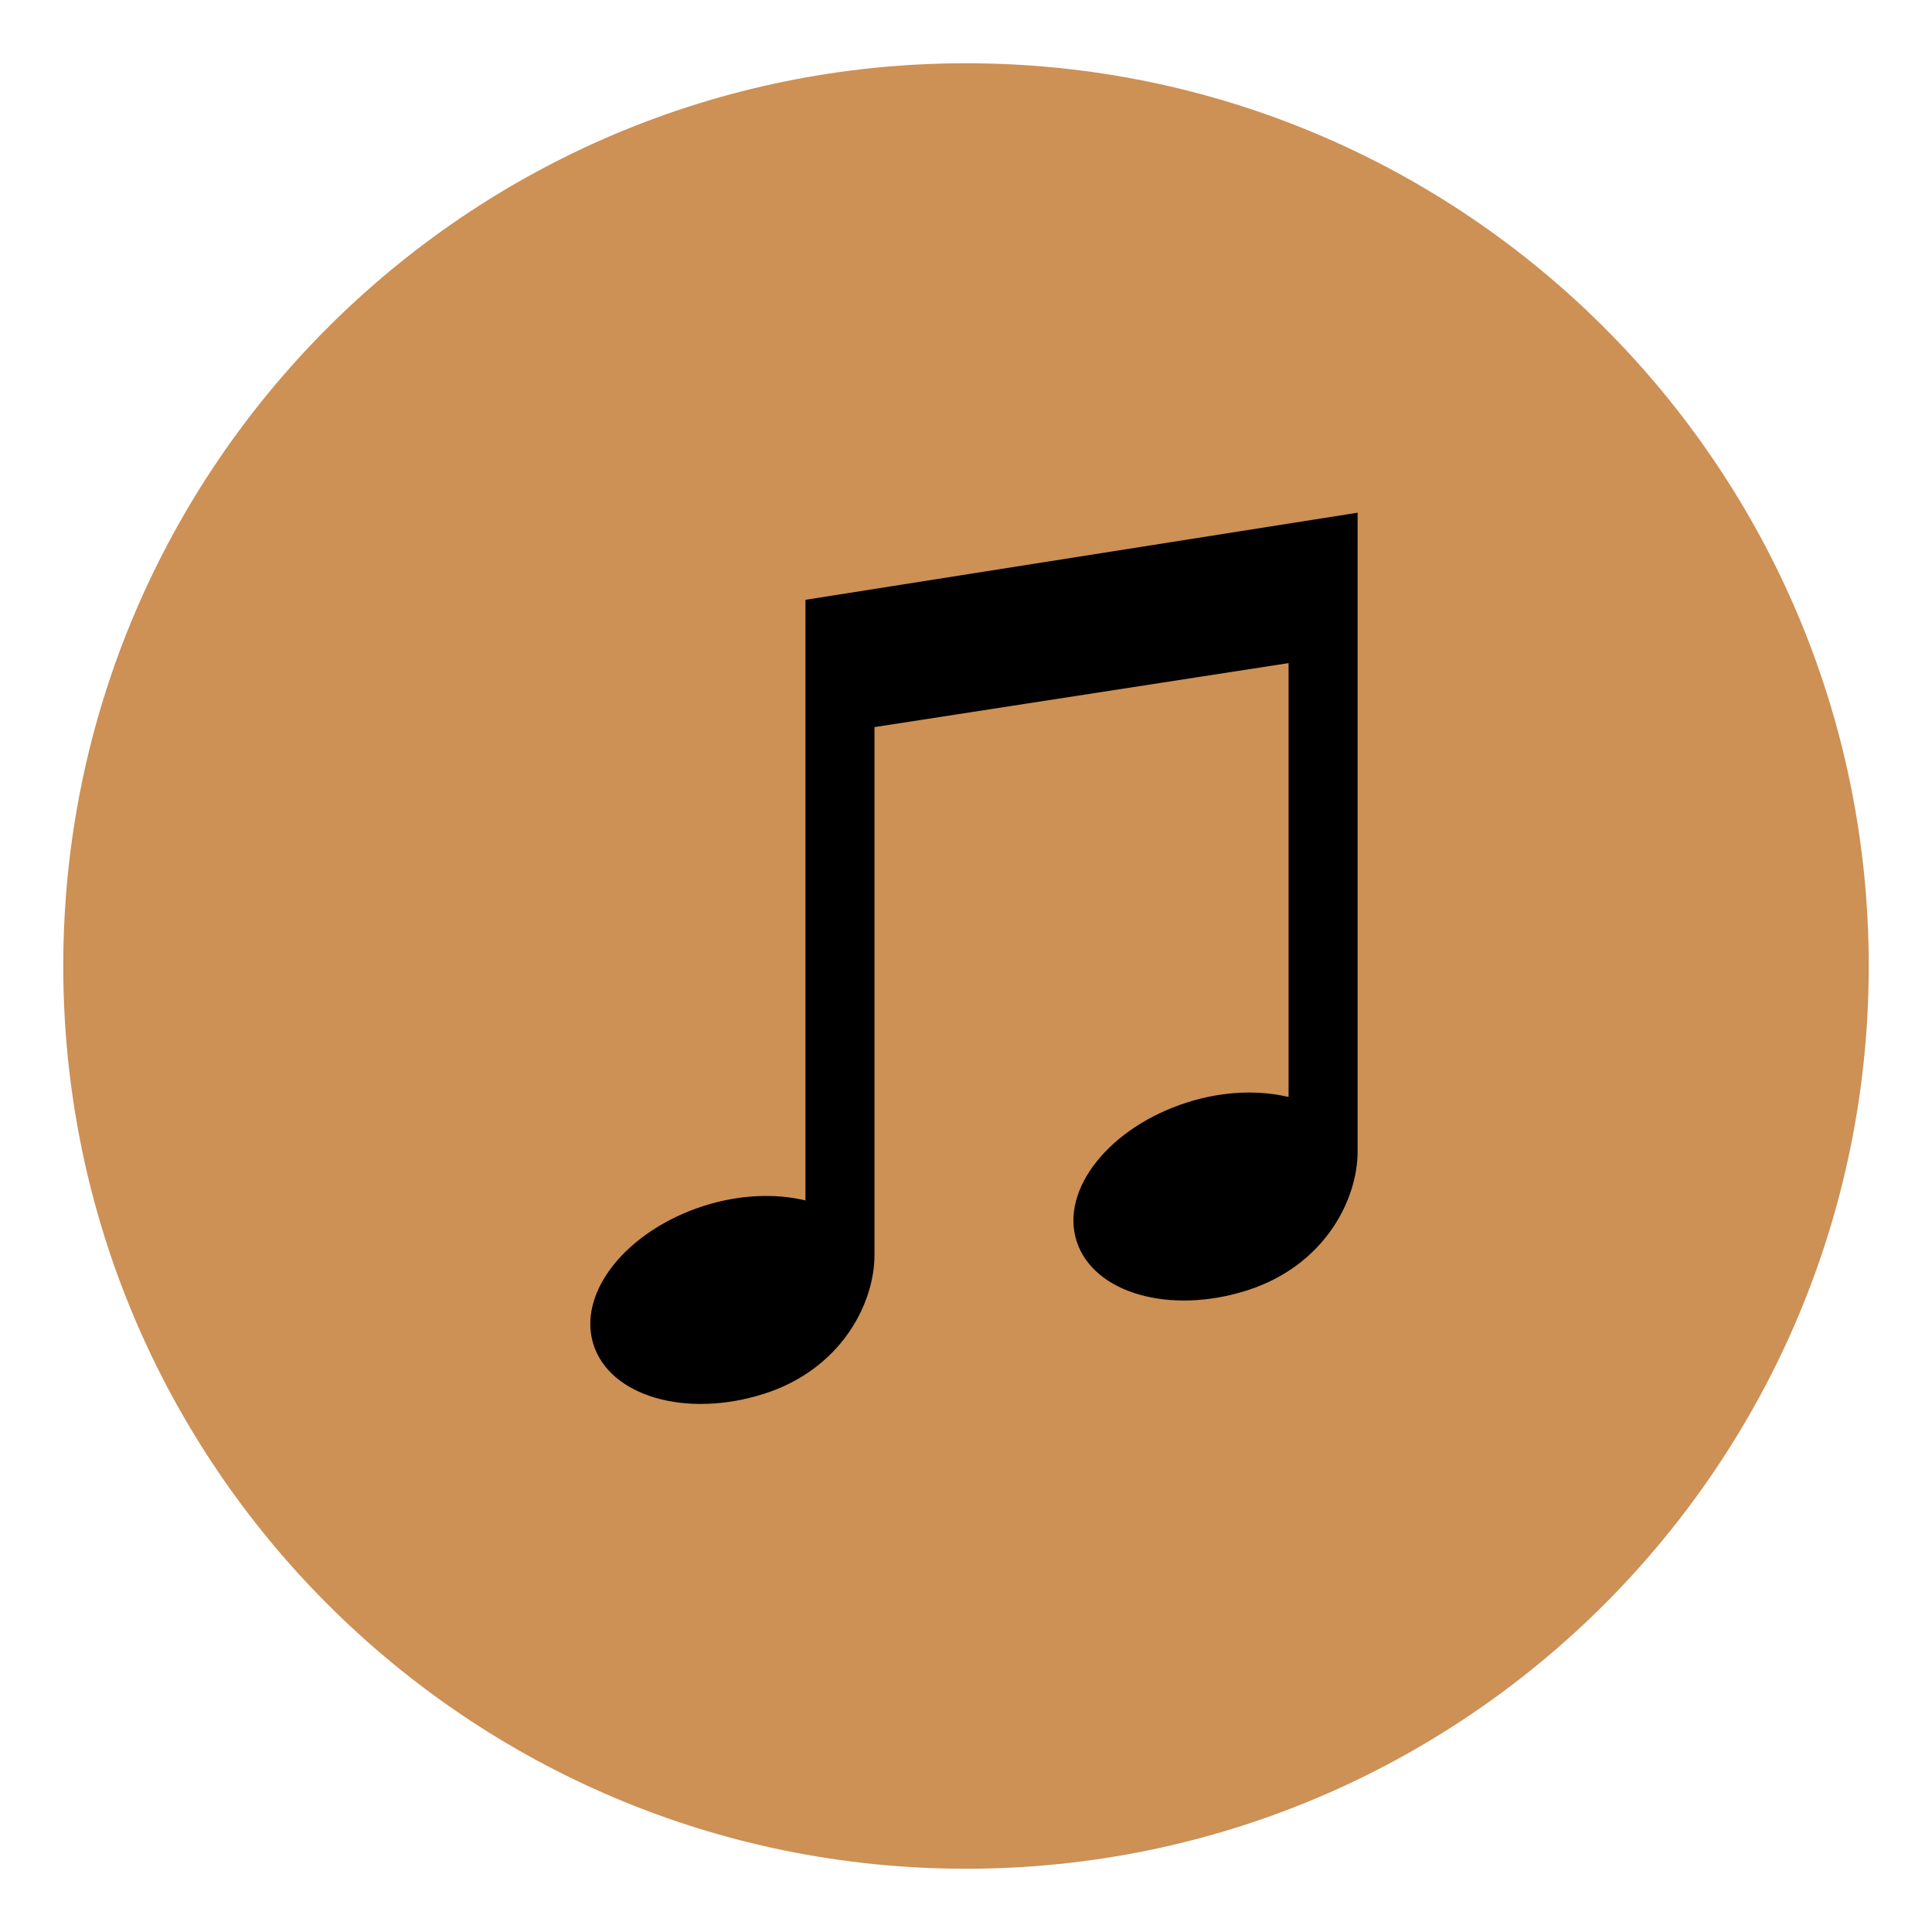 <svg xmlns="http://www.w3.org/2000/svg" xmlns:xlink="http://www.w3.org/1999/xlink" width="1080" zoomAndPan="magnify" viewBox="0 0 810 810" height="1080" preserveAspectRatio="xMidYMid meet" version="1.0"><defs><clipPath id="e52cd327c9"><path d="M 26.523 26.523 L 783.477 26.523 L 783.477 783.477 L 26.523 783.477 Z M 26.523 26.523 " clip-rule="nonzero"/></clipPath><clipPath id="5000ece10d"><path d="M 405 26.523 C 195.973 26.523 26.523 195.973 26.523 405 C 26.523 614.027 195.973 783.477 405 783.477 C 614.027 783.477 783.477 614.027 783.477 405 C 783.477 195.973 614.027 26.523 405 26.523 Z M 405 26.523 " clip-rule="nonzero"/></clipPath><clipPath id="01d1f151c7"><path d="M 247 214.953 L 570 214.953 L 570 589 L 247 589 Z M 247 214.953 " clip-rule="nonzero"/></clipPath></defs><g clip-path="url(#e52cd327c9)"><g clip-path="url(#5000ece10d)"><path fill="#cd9055" d="M 26.523 26.523 L 783.477 26.523 L 783.477 783.477 L 26.523 783.477 Z M 26.523 26.523 " fill-opacity="1" fill-rule="nonzero"/></g></g><g clip-path="url(#01d1f151c7)"><path fill="#000000" d="M 569.18 482.805 L 569.18 214.953 L 337.691 251.477 L 337.691 503.277 C 325.234 500.316 310.301 500.734 295.141 505.562 C 262.645 515.93 241.867 541.984 248.828 563.727 C 255.801 585.504 287.789 594.711 320.316 584.359 C 352.809 573.98 366.625 546.363 366.625 526.195 L 366.625 304.84 L 540.242 278.008 L 540.242 459.918 C 527.785 456.953 512.855 457.375 497.691 462.203 C 465.199 472.57 444.422 498.625 451.379 520.367 C 458.355 542.141 490.344 551.352 522.867 541 C 555.363 530.605 569.18 502.988 569.18 482.805 Z M 569.18 482.805 " fill-opacity="1" fill-rule="nonzero"/></g></svg>